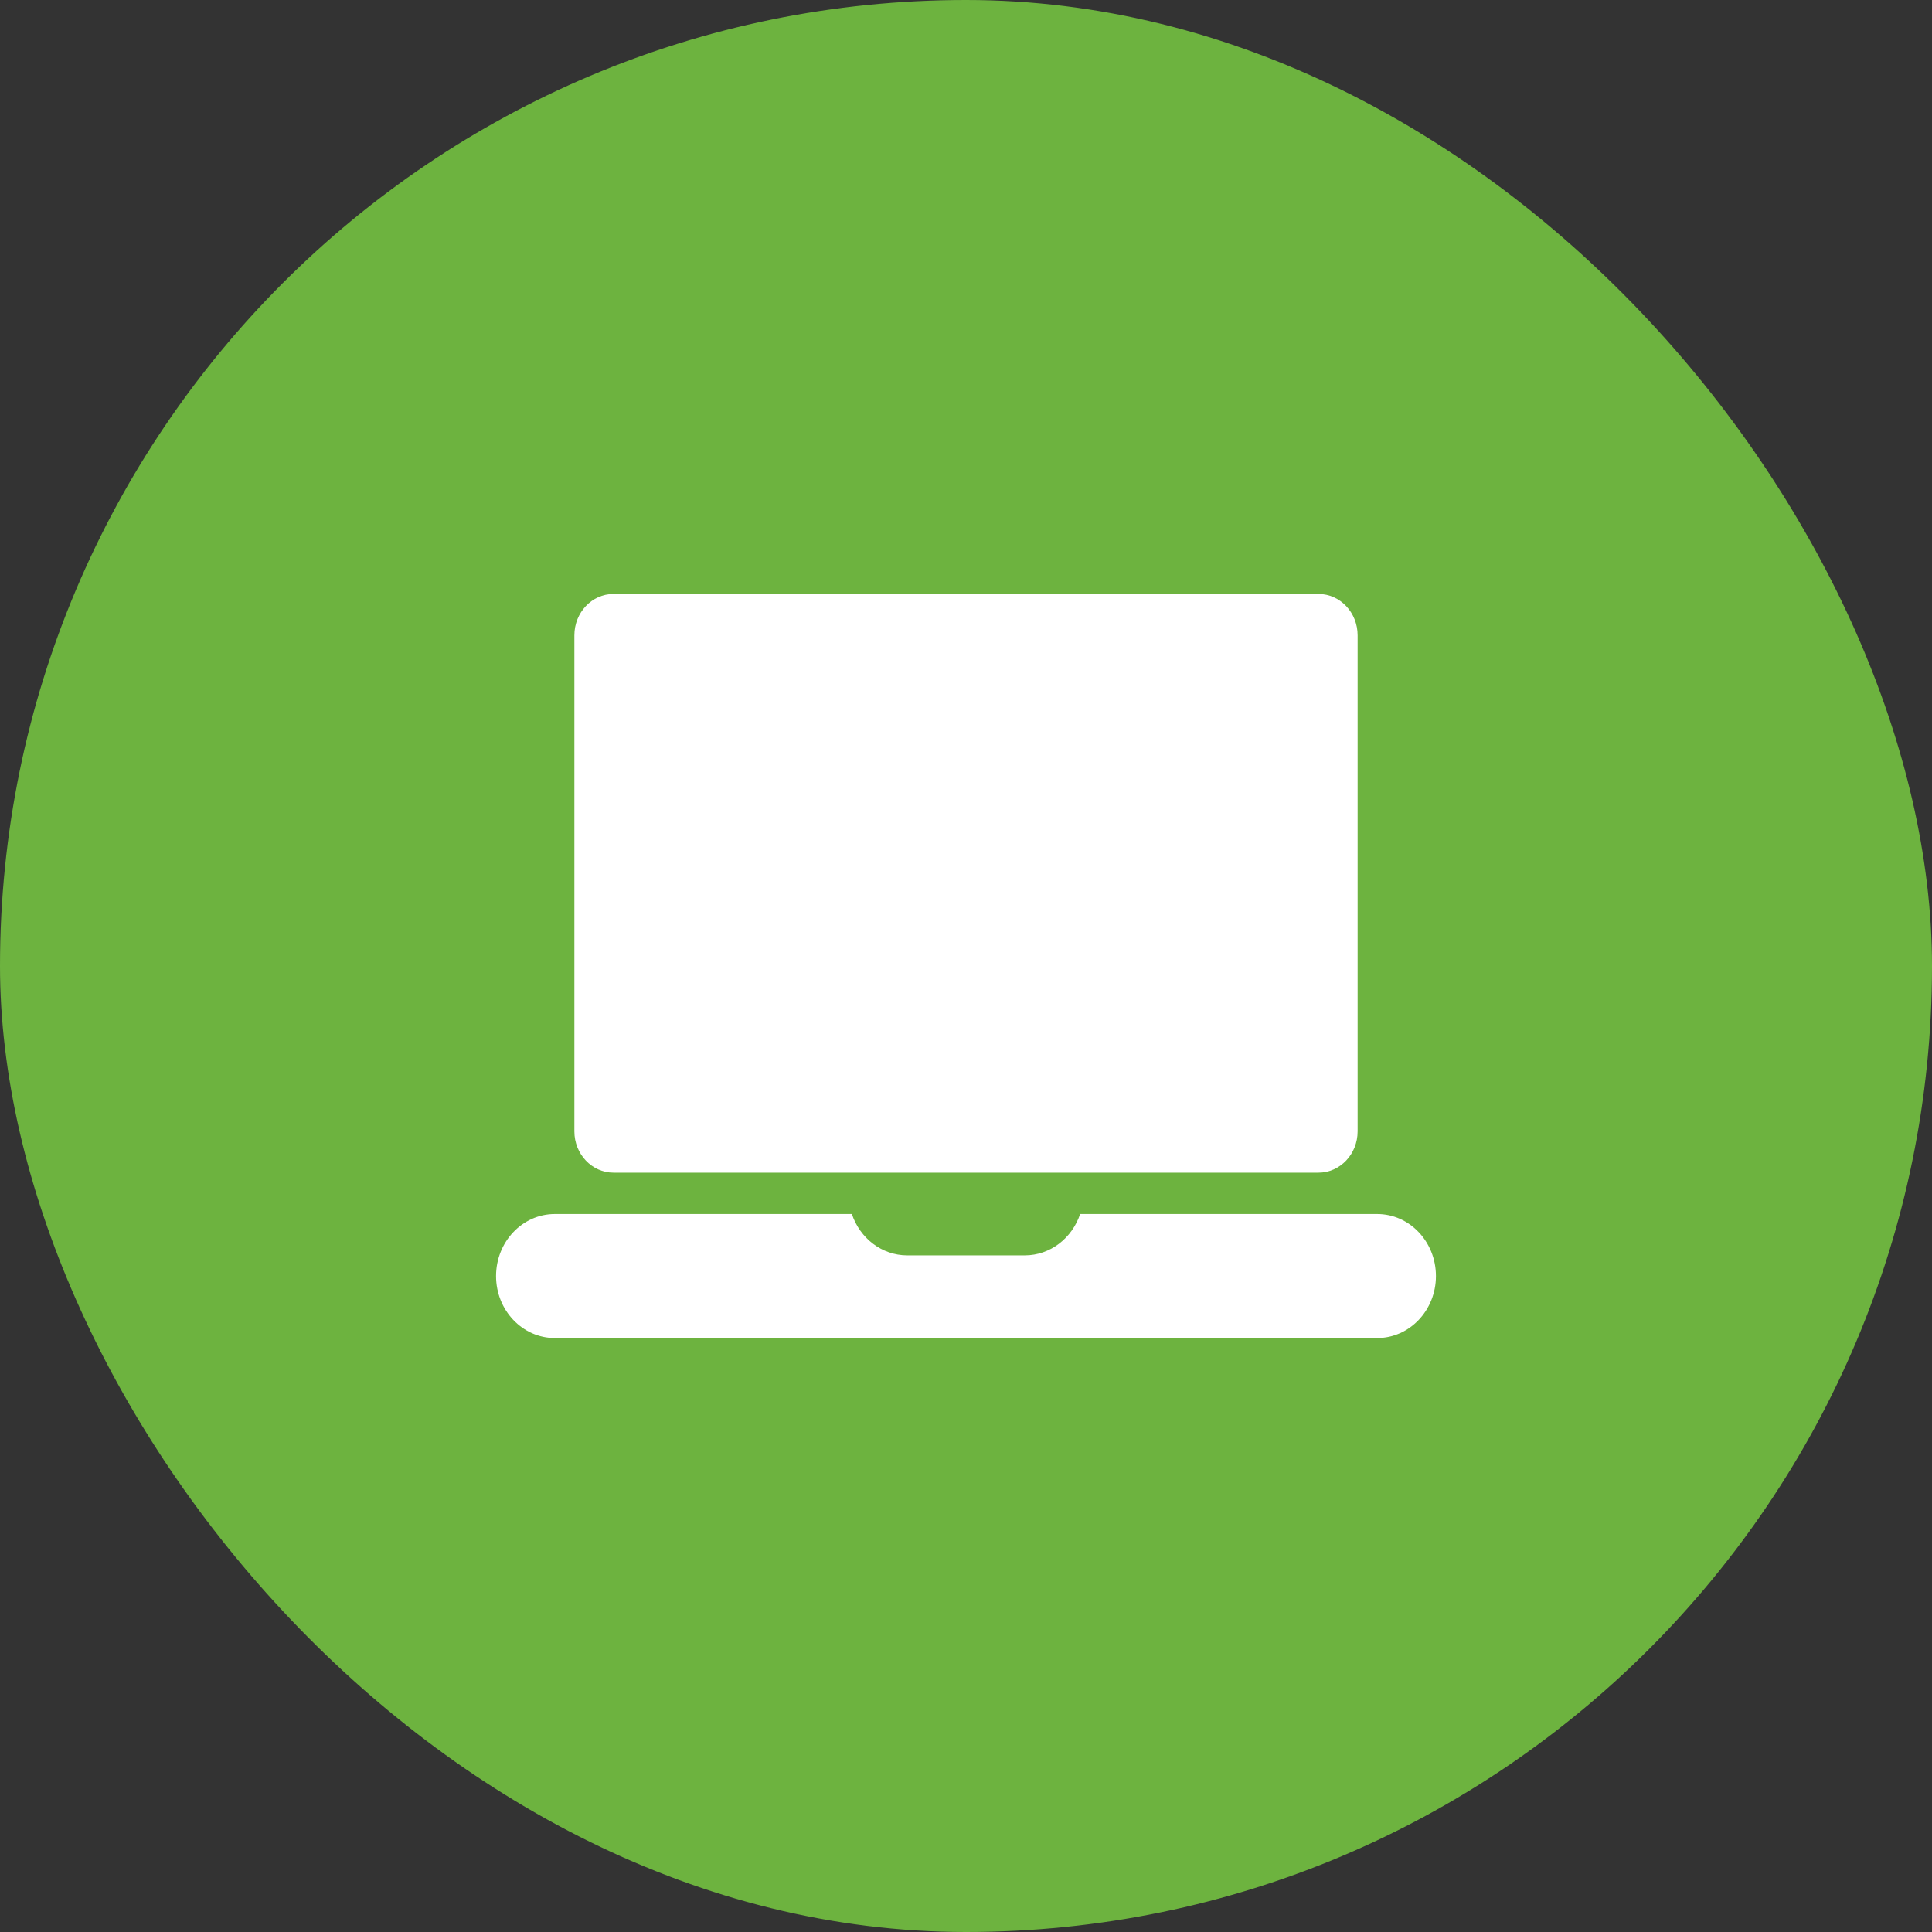 <svg width="37" height="37" viewBox="0 0 37 37" fill="none" xmlns="http://www.w3.org/2000/svg">
<rect x="0" y="0" width="37" height="37" fill="#333333" stroke="none"/>
<rect width="37" height="37" rx="18.5" fill="#6DB33F"/>
<g clip-path="url(#clip0_1294_150932)">
<path fill-rule="evenodd" clip-rule="evenodd" d="M11.75 11.375H25.25C25.664 11.375 26 11.729 26 12.167V21.667C26 22.104 25.664 22.458 25.25 22.458H11.75C11.336 22.458 11 22.104 11 21.667V12.167C11 11.729 11.336 11.375 11.75 11.375ZM16.314 23.25C16.468 23.711 16.885 24.042 17.375 24.042H19.625C20.115 24.042 20.532 23.711 20.686 23.25H26.375C26.996 23.25 27.5 23.782 27.5 24.438C27.5 25.093 26.996 25.625 26.375 25.625H10.625C10.004 25.625 9.5 25.093 9.5 24.438C9.5 23.782 10.004 23.25 10.625 23.25H16.314Z" fill="white"/>
</g>
<defs>
<clipPath id="clip0_1294_150932">
<rect width="18" height="19" fill="white" transform="translate(9.5 9)"/>
</clipPath>
</defs>
</svg>
